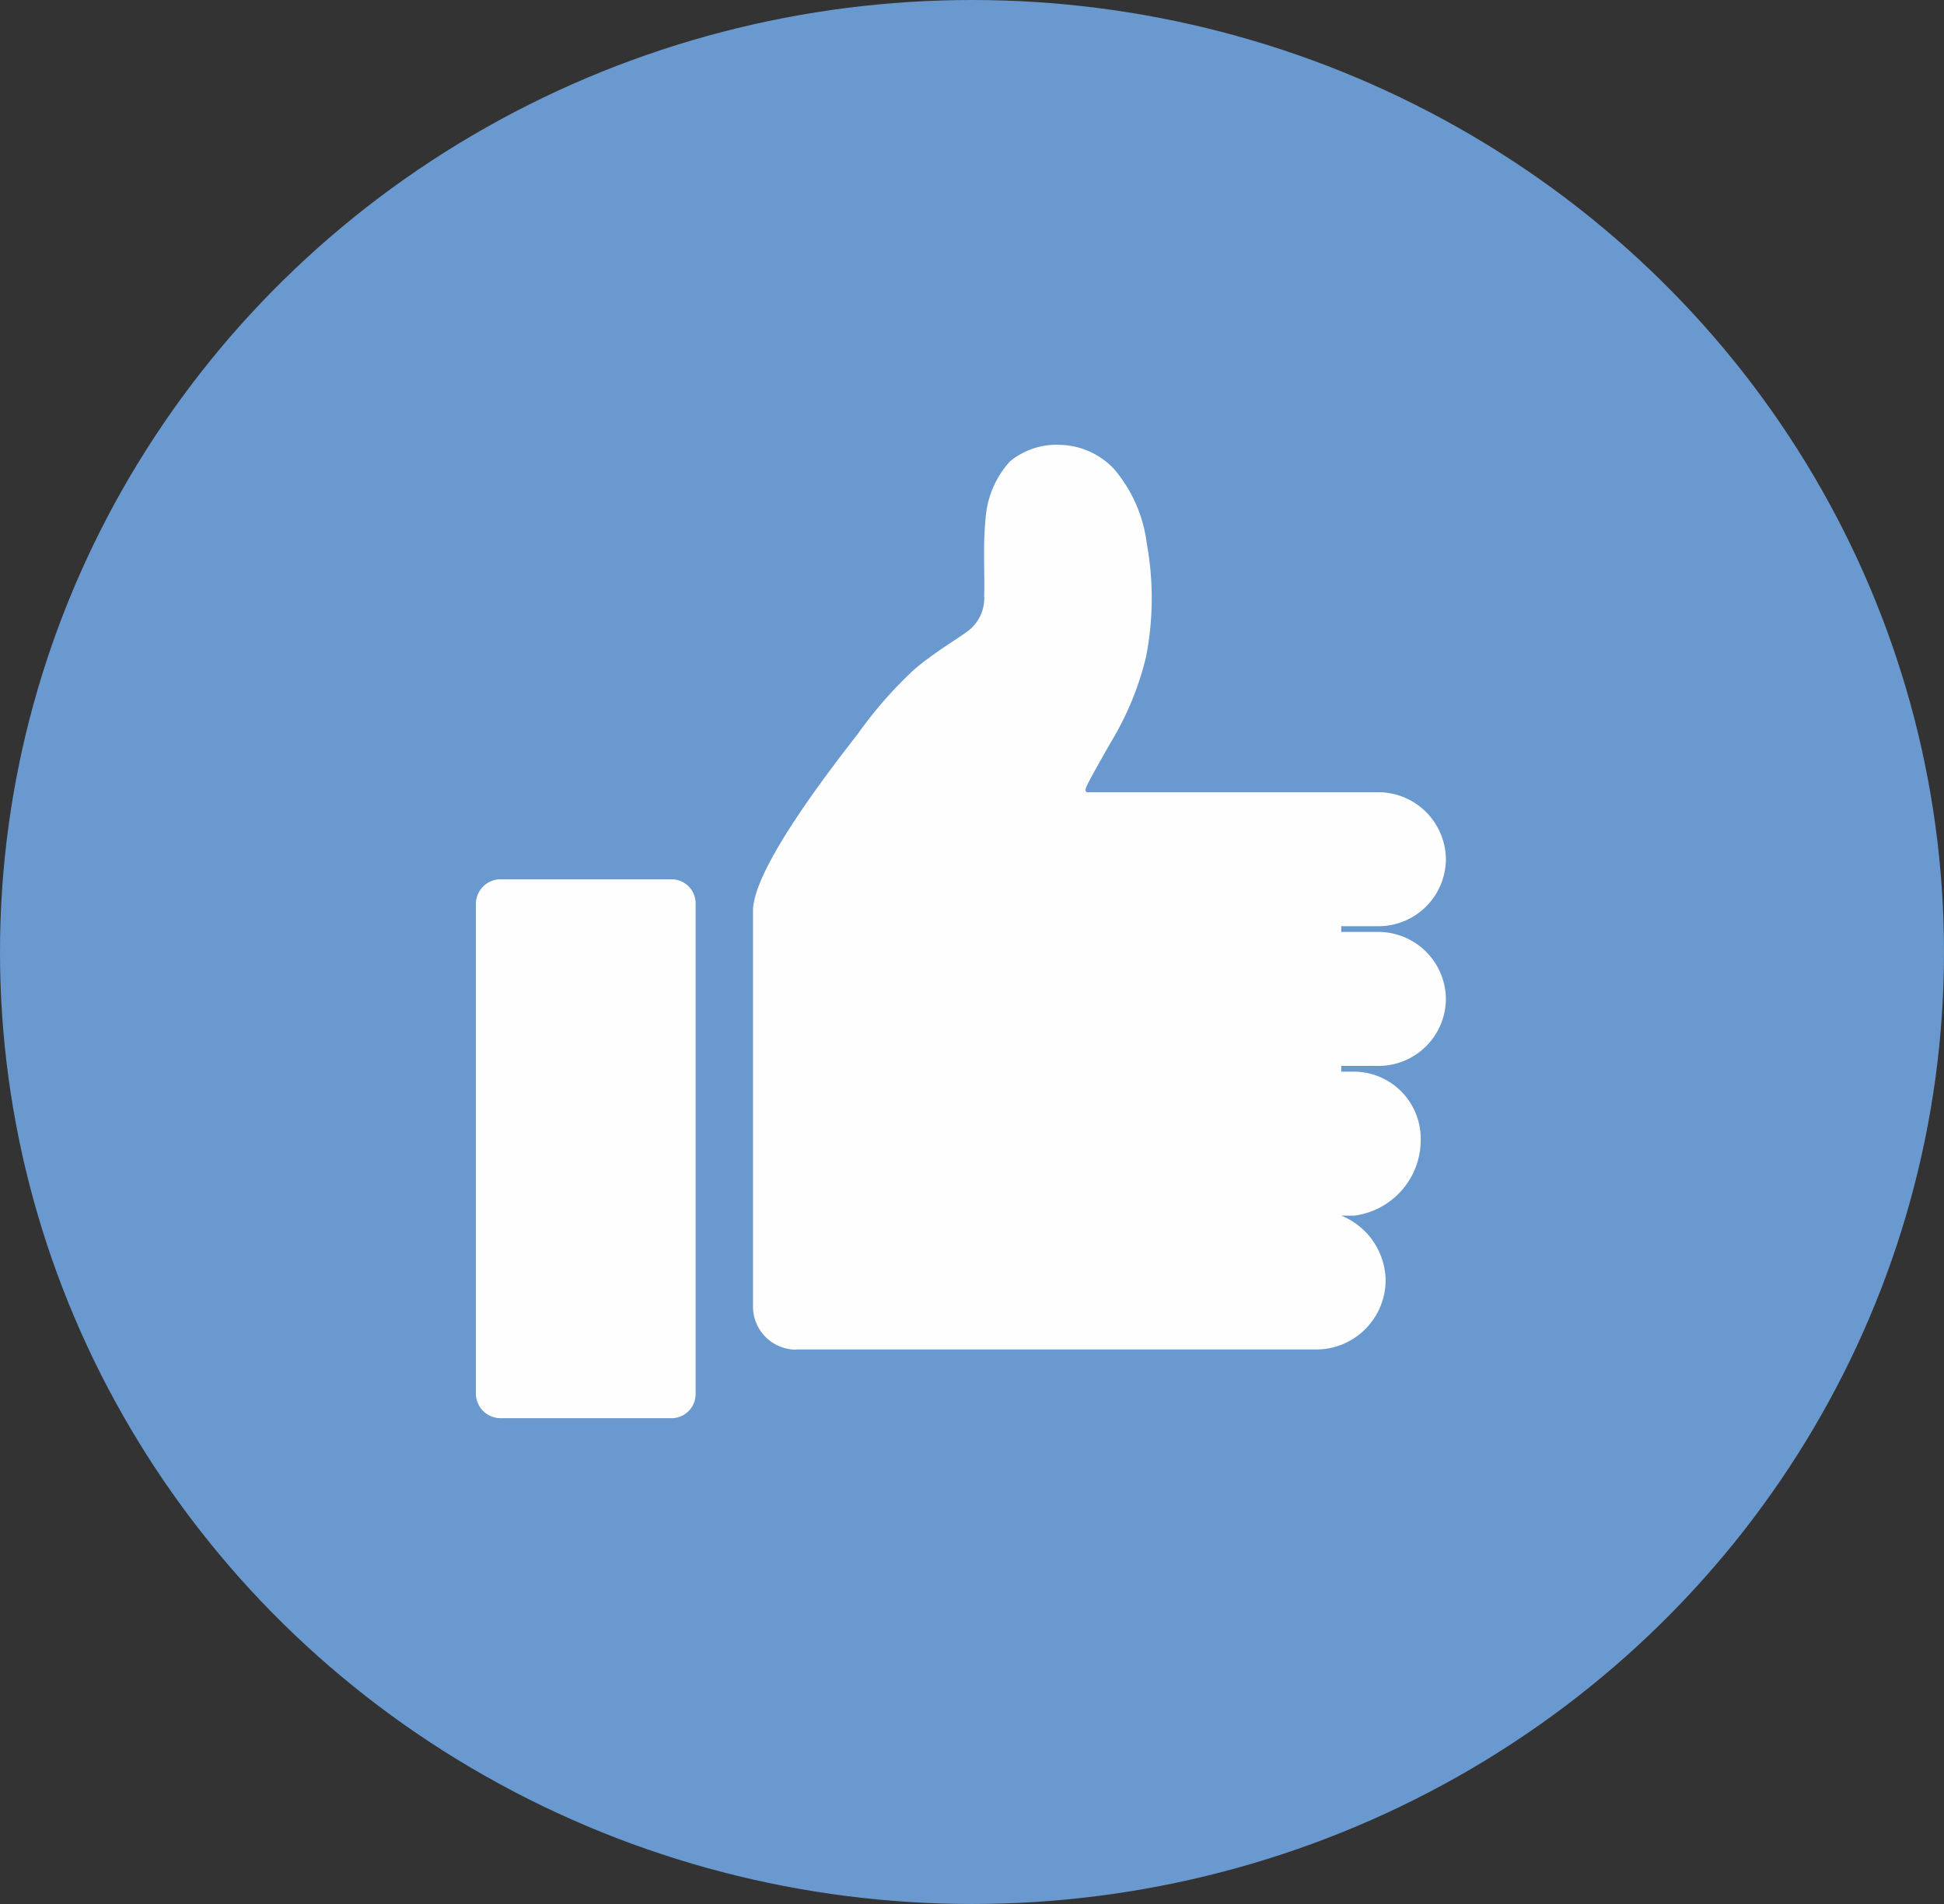 <svg xmlns="http://www.w3.org/2000/svg" width="49" height="48" viewBox="0 0 49 48">
  <rect x="0" y="0" width="49" height="48" fill="#333333" stroke="none"/>
  <g id="Group_6113" data-name="Group 6113" transform="translate(-0.058 -0.316)">
    <ellipse id="Ellipse_17" data-name="Ellipse 17" cx="24.5" cy="24" rx="24.5" ry="24" transform="translate(0.058 0.316)" fill="#6a99d0"/>
    <path id="Path_4726" data-name="Path 4726" d="M2079.632,1425.842h4.294a.608.608,0,0,1,.613.613v12.359a.608.608,0,0,1-.613.614h-4.294a.624.624,0,0,1-.632-.614v-12.359A.624.624,0,0,1,2079.632,1425.842Zm7.433,11.854h13.116a1.752,1.752,0,0,0,1.75-1.75h0a1.787,1.787,0,0,0-1.119-1.624h.325a1.922,1.922,0,0,0,1.678-1.931h0a1.69,1.69,0,0,0-1.678-1.7h-.325v-.144h.938a1.7,1.7,0,0,0,1.7-1.678h0a1.706,1.706,0,0,0-1.7-1.7h-.938v-.144h.938a1.7,1.7,0,0,0,1.7-1.678h0a1.706,1.706,0,0,0-1.7-1.7h-7.343c-.054-.018-.054-.072,0-.18q.135-.271.6-1.083a7.547,7.547,0,0,0,.884-2.147,7.674,7.674,0,0,0,.018-2.869,3.562,3.562,0,0,0-.83-1.876,1.923,1.923,0,0,0-1.317-.6,1.847,1.847,0,0,0-1.3.415,2.377,2.377,0,0,0-.614,1.443c-.072.65-.018,1.443-.036,1.931a1.039,1.039,0,0,1-.433.92c-.325.234-.848.541-1.335.956a10.544,10.544,0,0,0-1.407,1.606c-.758.974-2.652,3.428-2.652,4.474v9.959A1.086,1.086,0,0,0,2087.065,1437.7Z" transform="translate(-2066.947 -1403.359)" fill="#fefefe" fill-rule="evenodd"/>
  </g>
</svg>
